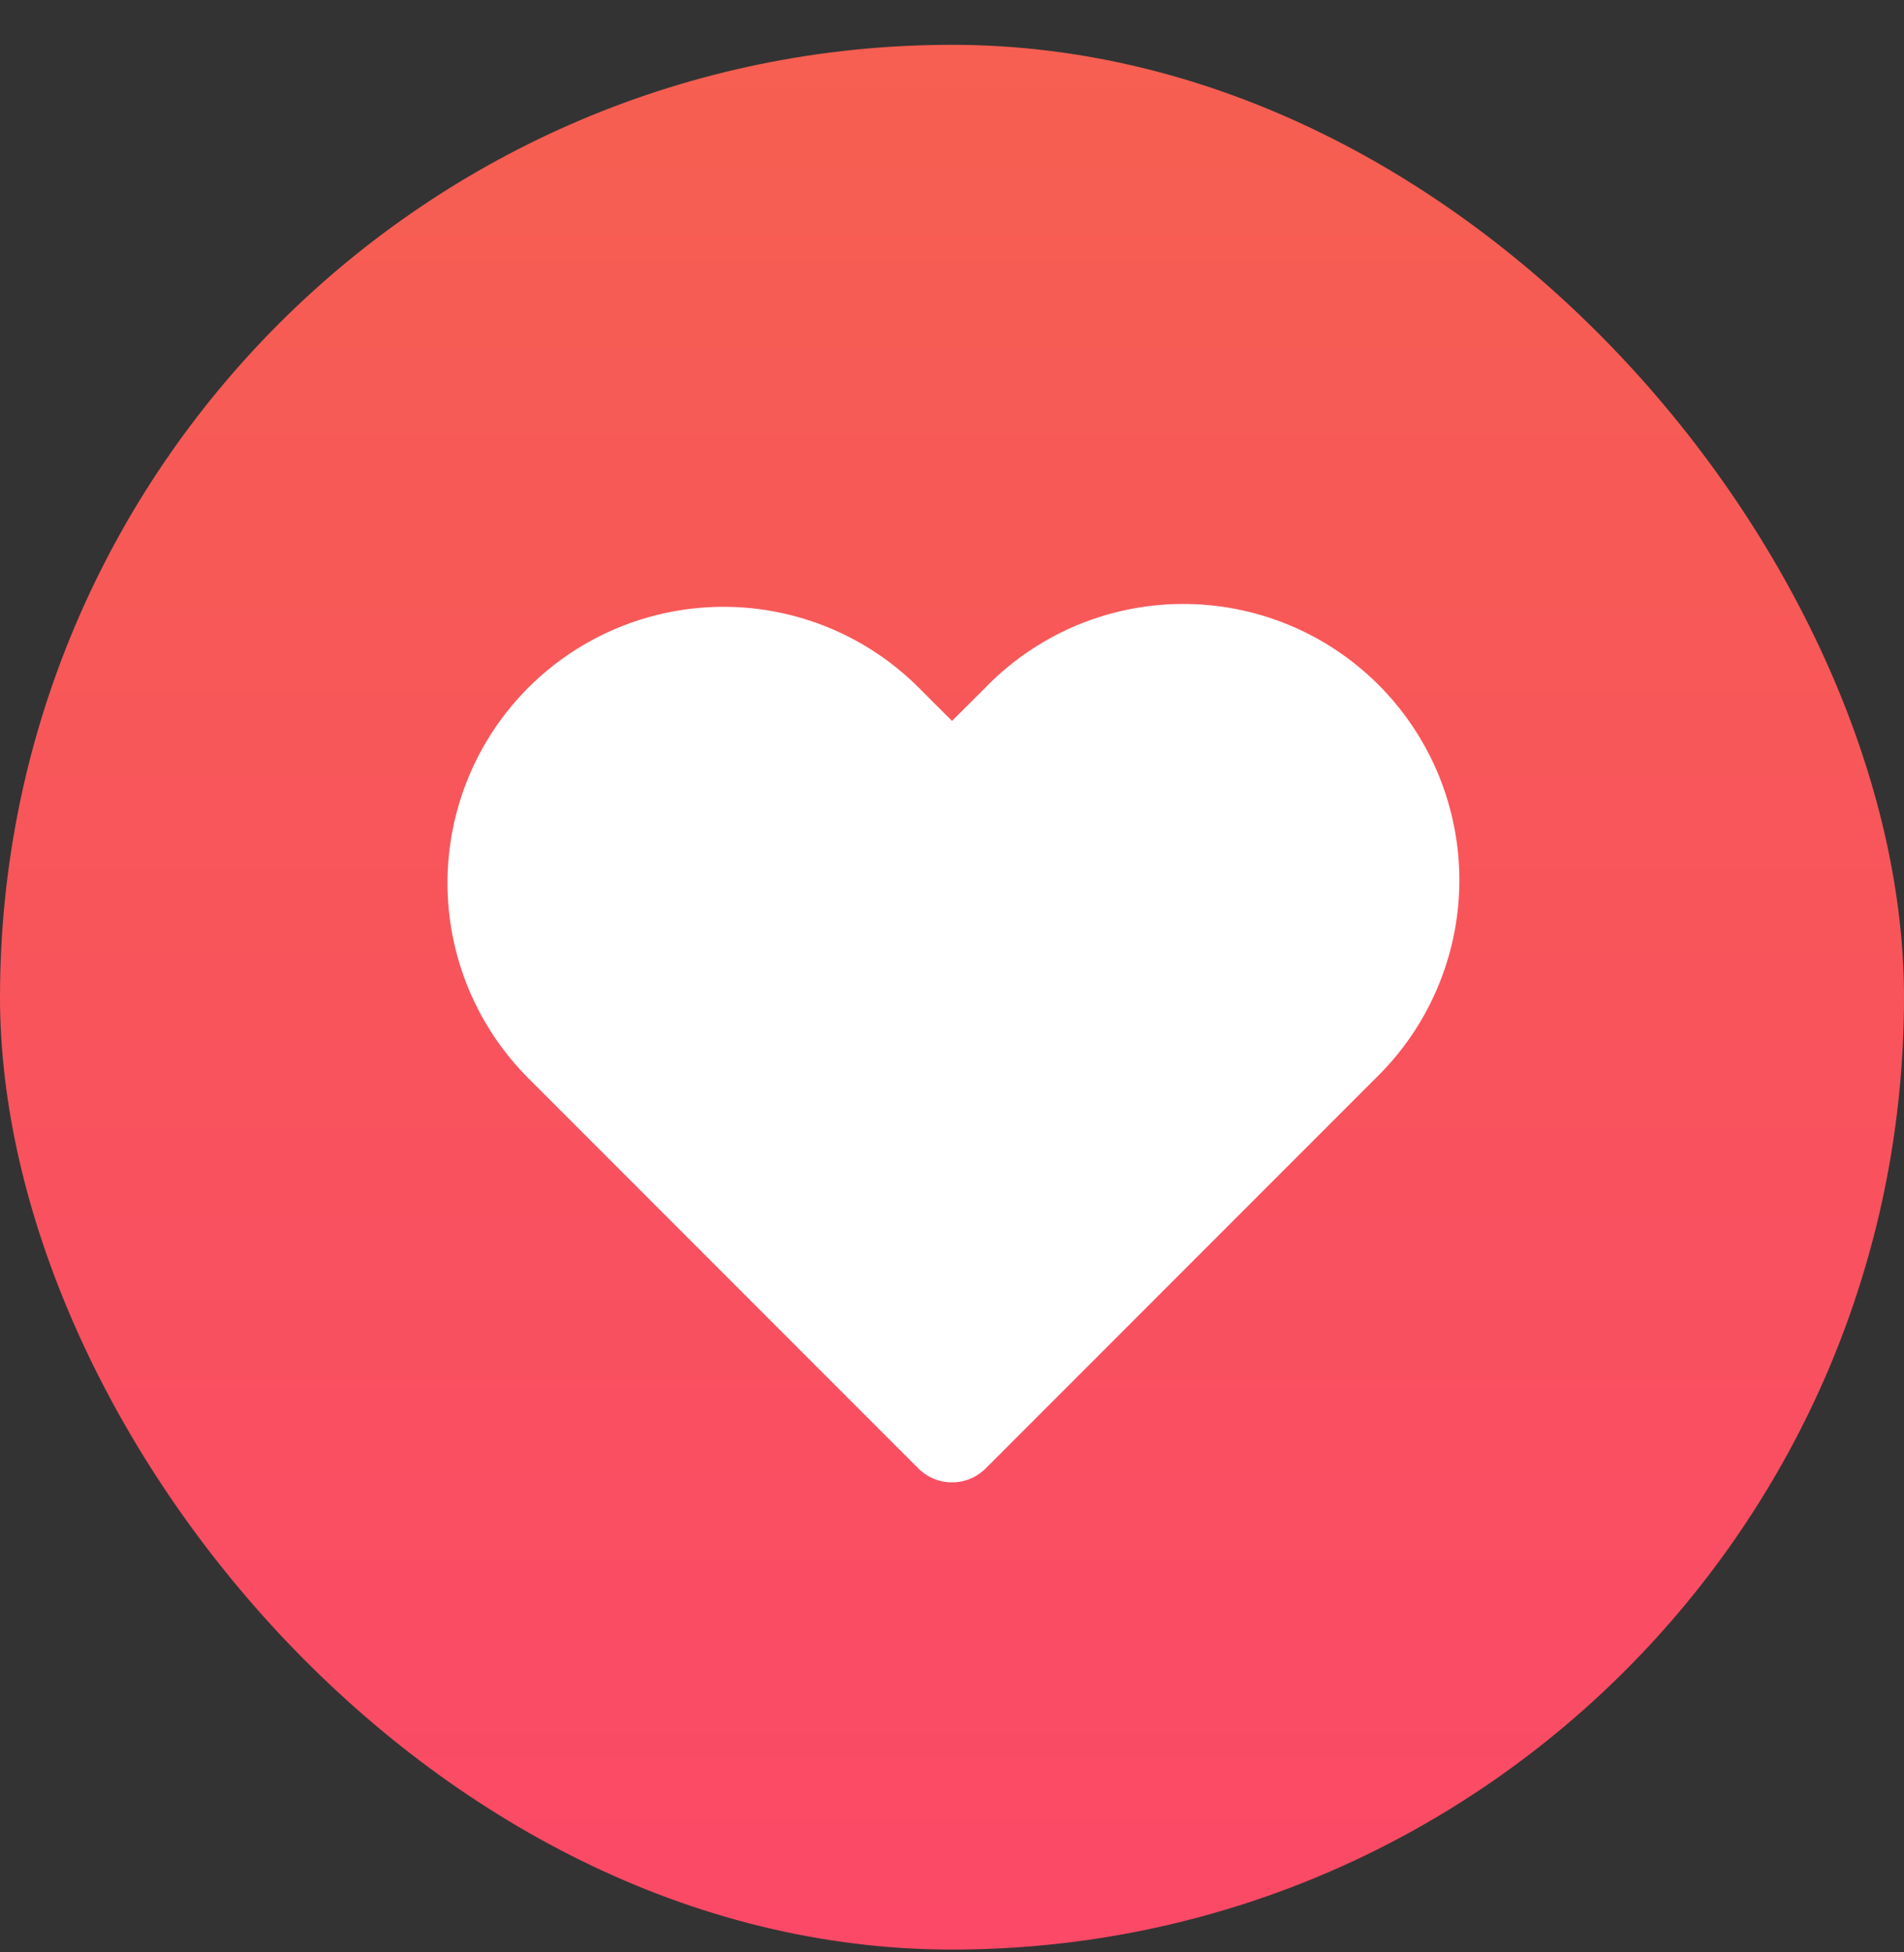 <svg width="40" height="41" viewBox="0 0 40 41" fill="none" xmlns="http://www.w3.org/2000/svg">
<rect x="0" y="0" width="40" height="41" fill="#333333" stroke="none"/>
<rect y="0.941" width="40" height="40" rx="20" fill="url(#paint0_linear_307_690)"/>
<path fill-rule="evenodd" clip-rule="evenodd" d="M11.806 15.148C12.707 14.248 13.927 13.743 15.2 13.743C16.473 13.743 17.694 14.248 18.594 15.148L20 16.553L21.407 15.148C21.849 14.69 22.379 14.324 22.965 14.072C23.55 13.821 24.18 13.688 24.817 13.683C25.455 13.677 26.087 13.799 26.677 14.04C27.267 14.281 27.802 14.638 28.253 15.088C28.704 15.539 29.06 16.075 29.302 16.665C29.543 17.255 29.664 17.887 29.659 18.524C29.653 19.162 29.521 19.791 29.269 20.377C29.018 20.963 28.652 21.492 28.194 21.935L20 30.13L11.806 21.935C10.907 21.035 10.401 19.814 10.401 18.542C10.401 17.269 10.907 16.048 11.806 15.148Z" fill="white" stroke="white" stroke-width="2" stroke-linejoin="round"/>
<defs>
<linearGradient id="paint0_linear_307_690" x1="20" y1="0.941" x2="20" y2="40.941" gradientUnits="userSpaceOnUse">
<stop stop-color="#F65F51"/>
<stop offset="1" stop-color="#FB4967"/>
</linearGradient>
</defs>
</svg>
